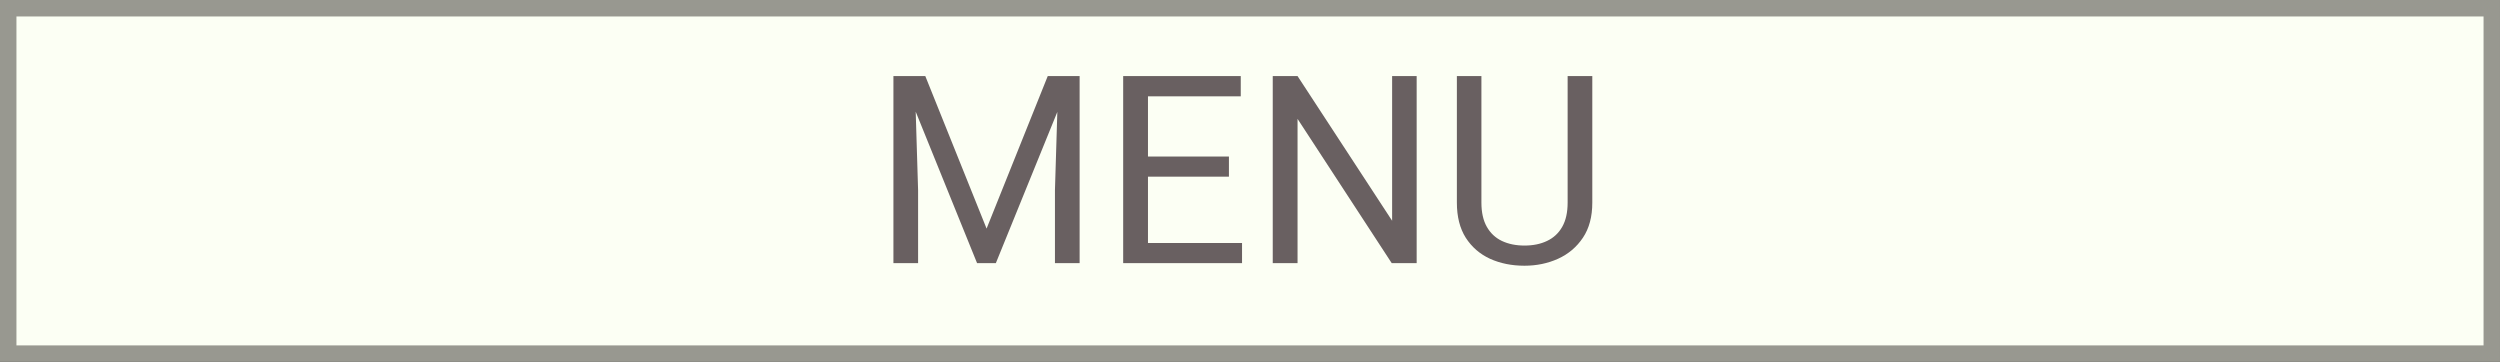 <svg width="152" height="22" viewBox="0 0 152 22" fill="none" xmlns="http://www.w3.org/2000/svg">
<rect x="0" y="0" width="152" height="22" fill="#333333" stroke="none"/>
<rect x="0.5" y="0.5" width="151" height="21" fill="#FCFFF4"/>
<rect x="0.5" y="0.5" width="151" height="21" stroke="#989890"/>
<path d="M54.797 4.625H56.258L59.984 13.898L63.703 4.625H65.172L60.547 16H59.406L54.797 4.625ZM54.32 4.625H55.609L55.82 11.562V16H54.32V4.625ZM64.352 4.625H65.641V16H64.141V11.562L64.352 4.625ZM75.516 14.773V16H69.492V14.773H75.516ZM69.797 4.625V16H68.289V4.625H69.797ZM74.719 9.516V10.742H69.492V9.516H74.719ZM75.438 4.625V5.859H69.492V4.625H75.438ZM86.133 4.625V16H84.617L78.891 7.227V16H77.383V4.625H78.891L84.641 13.422V4.625H86.133ZM95.312 4.625H96.812V12.32C96.812 13.175 96.622 13.885 96.242 14.453C95.862 15.021 95.357 15.448 94.727 15.734C94.102 16.016 93.422 16.156 92.688 16.156C91.917 16.156 91.219 16.016 90.594 15.734C89.974 15.448 89.482 15.021 89.117 14.453C88.758 13.885 88.578 13.175 88.578 12.32V4.625H90.07V12.32C90.07 12.914 90.18 13.404 90.398 13.789C90.617 14.175 90.922 14.461 91.312 14.648C91.708 14.836 92.167 14.93 92.688 14.93C93.213 14.93 93.672 14.836 94.062 14.648C94.458 14.461 94.766 14.175 94.984 13.789C95.203 13.404 95.312 12.914 95.312 12.32V4.625Z" fill="#696061"/>
</svg>
